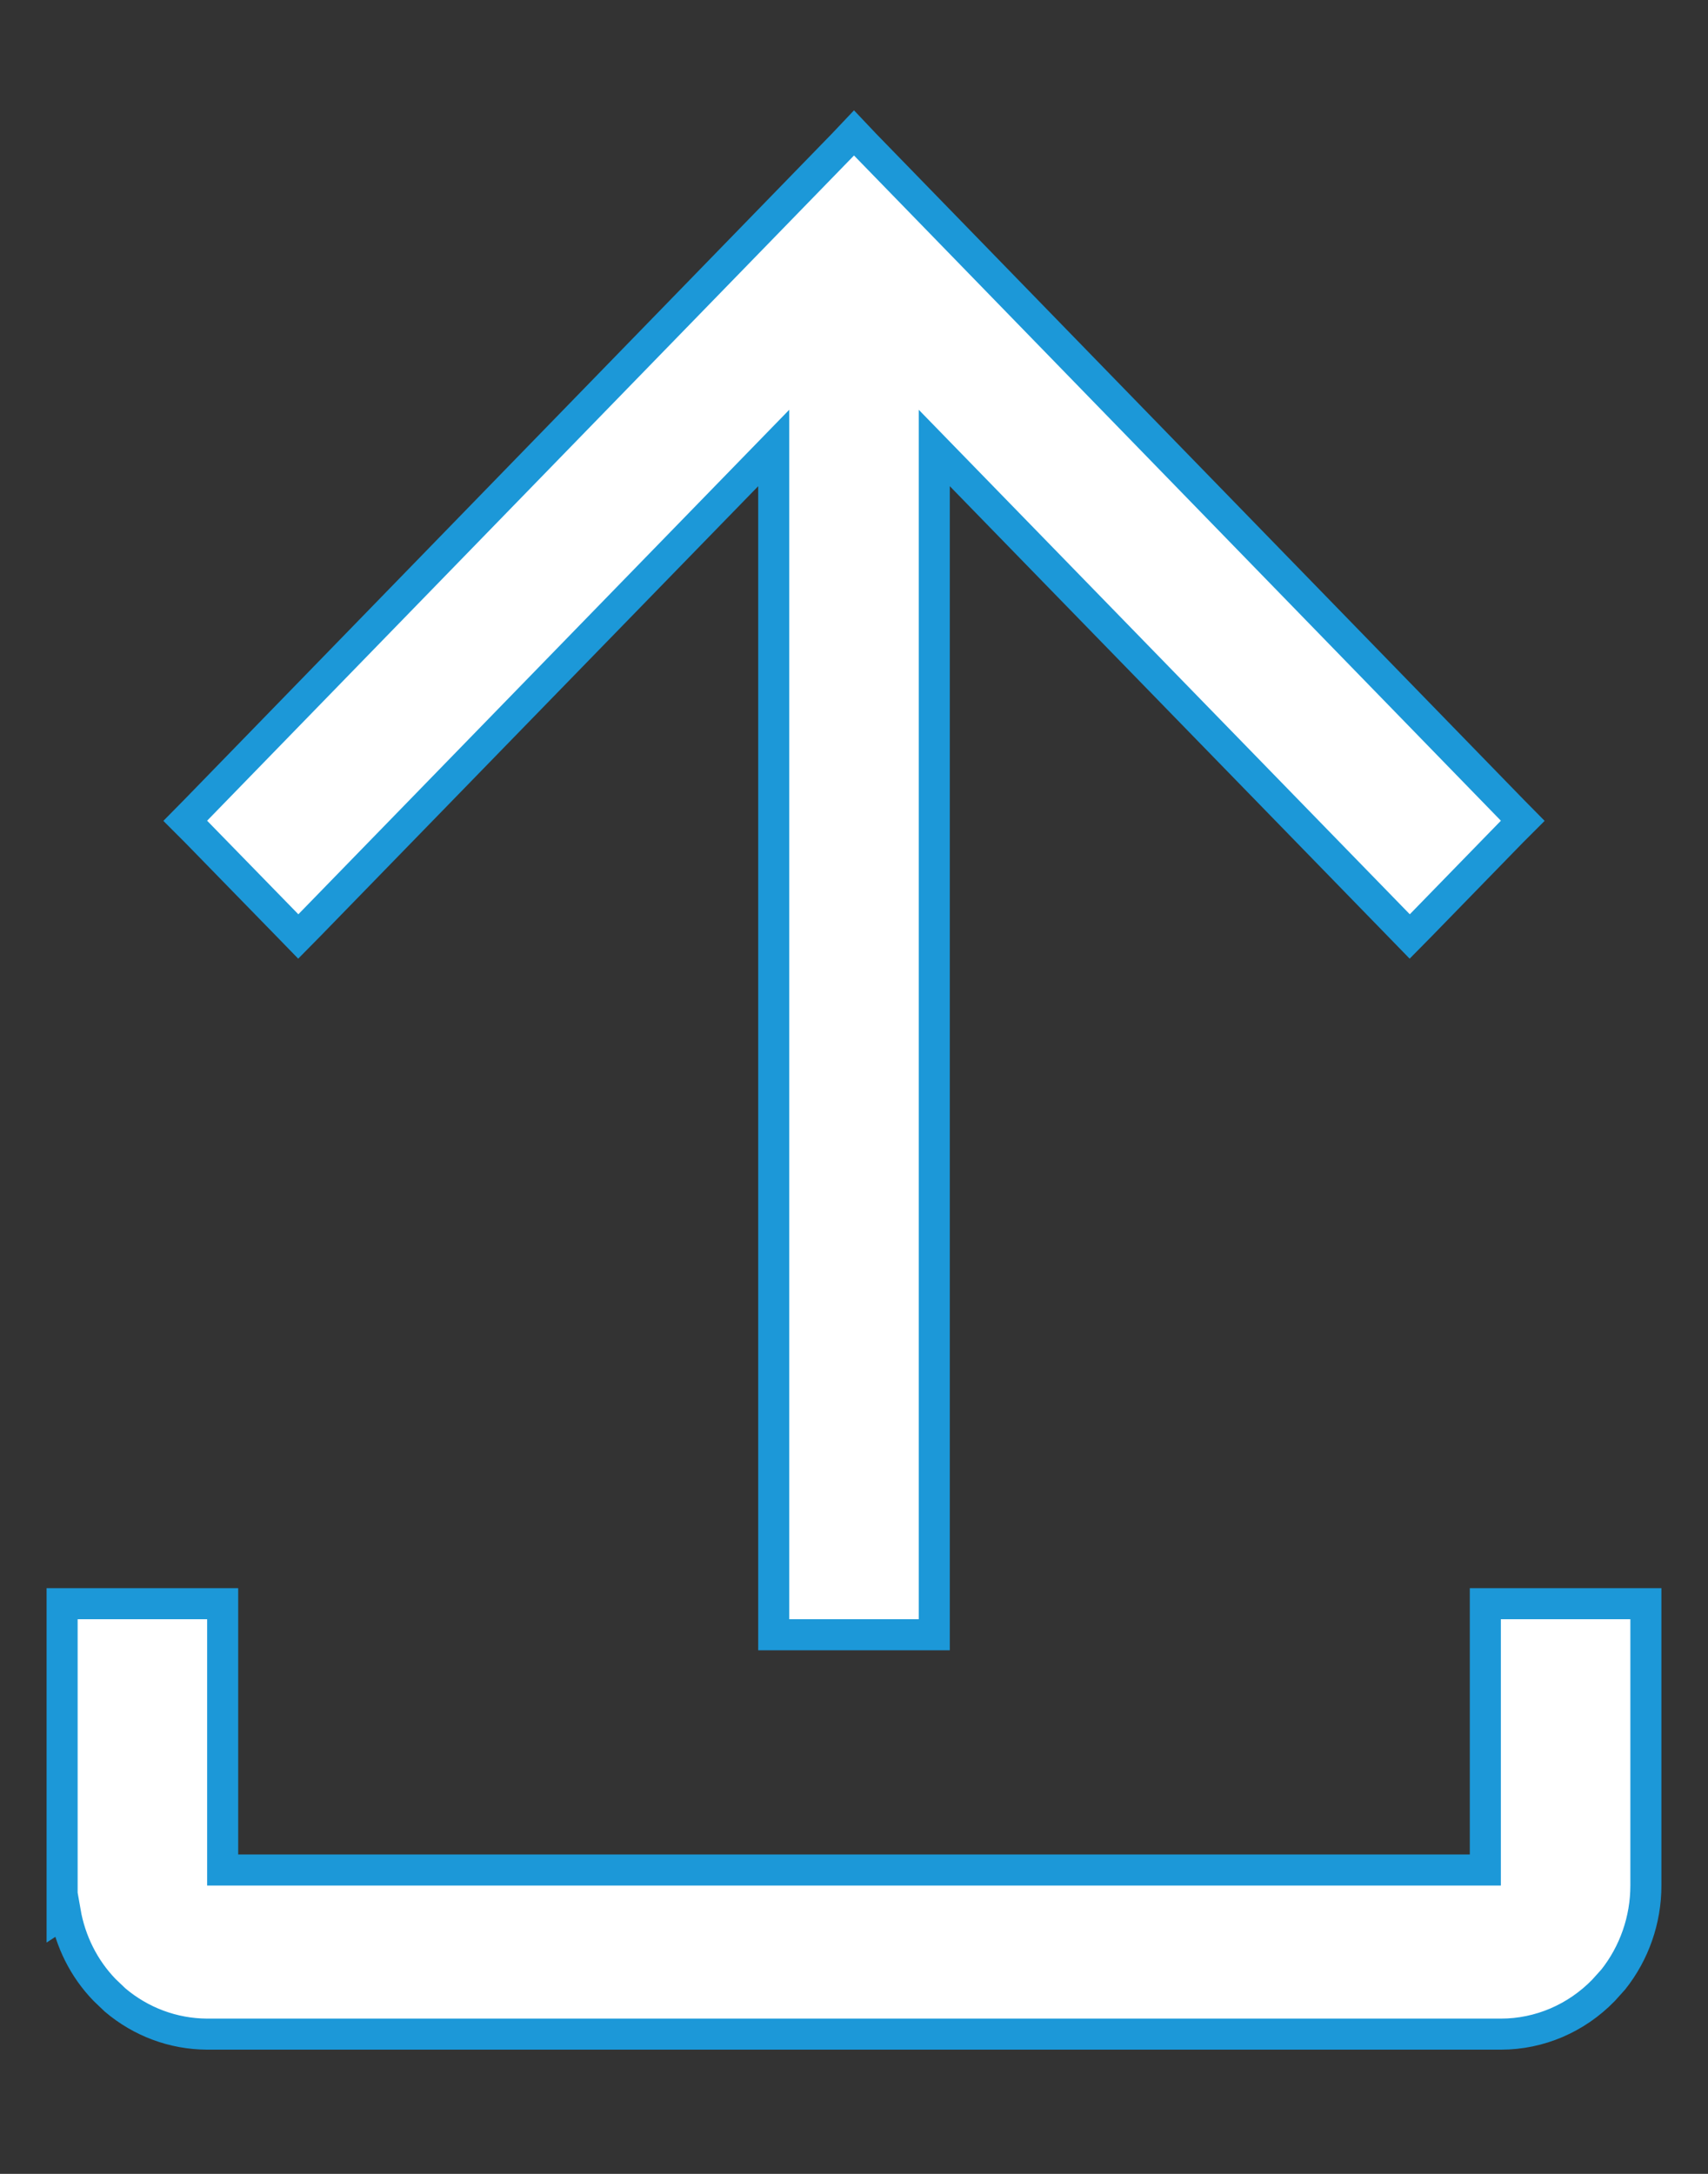 <svg width="11" height="14" viewBox="0 0 11 14" fill="none" xmlns="http://www.w3.org/2000/svg">
<rect x="0" y="0" width="11" height="14" fill="#333333" stroke="none"/>
<path d="M1.434 10.328V12.043H9.566V10.328H10.6V12.143C10.6 12.364 10.525 12.578 10.39 12.748L10.327 12.818C10.152 12.998 9.915 13.1 9.667 13.1H1.333C1.116 13.099 0.907 13.021 0.741 12.88L0.674 12.816C0.54 12.678 0.453 12.502 0.42 12.313L0.4 12.326V10.328H1.434ZM5.571 0.931L9.738 5.216L9.807 5.286L9.738 5.355L9.151 5.958L9.079 6.031L9.008 5.958L6.017 2.885V10.528H4.983V2.885L1.993 5.958L1.921 6.031L1.85 5.958L1.262 5.355L1.193 5.286L1.262 5.216L5.429 0.931L5.5 0.856L5.571 0.931Z" fill="white" stroke="#1C98D8" stroke-width="0.2"/>
</svg>

